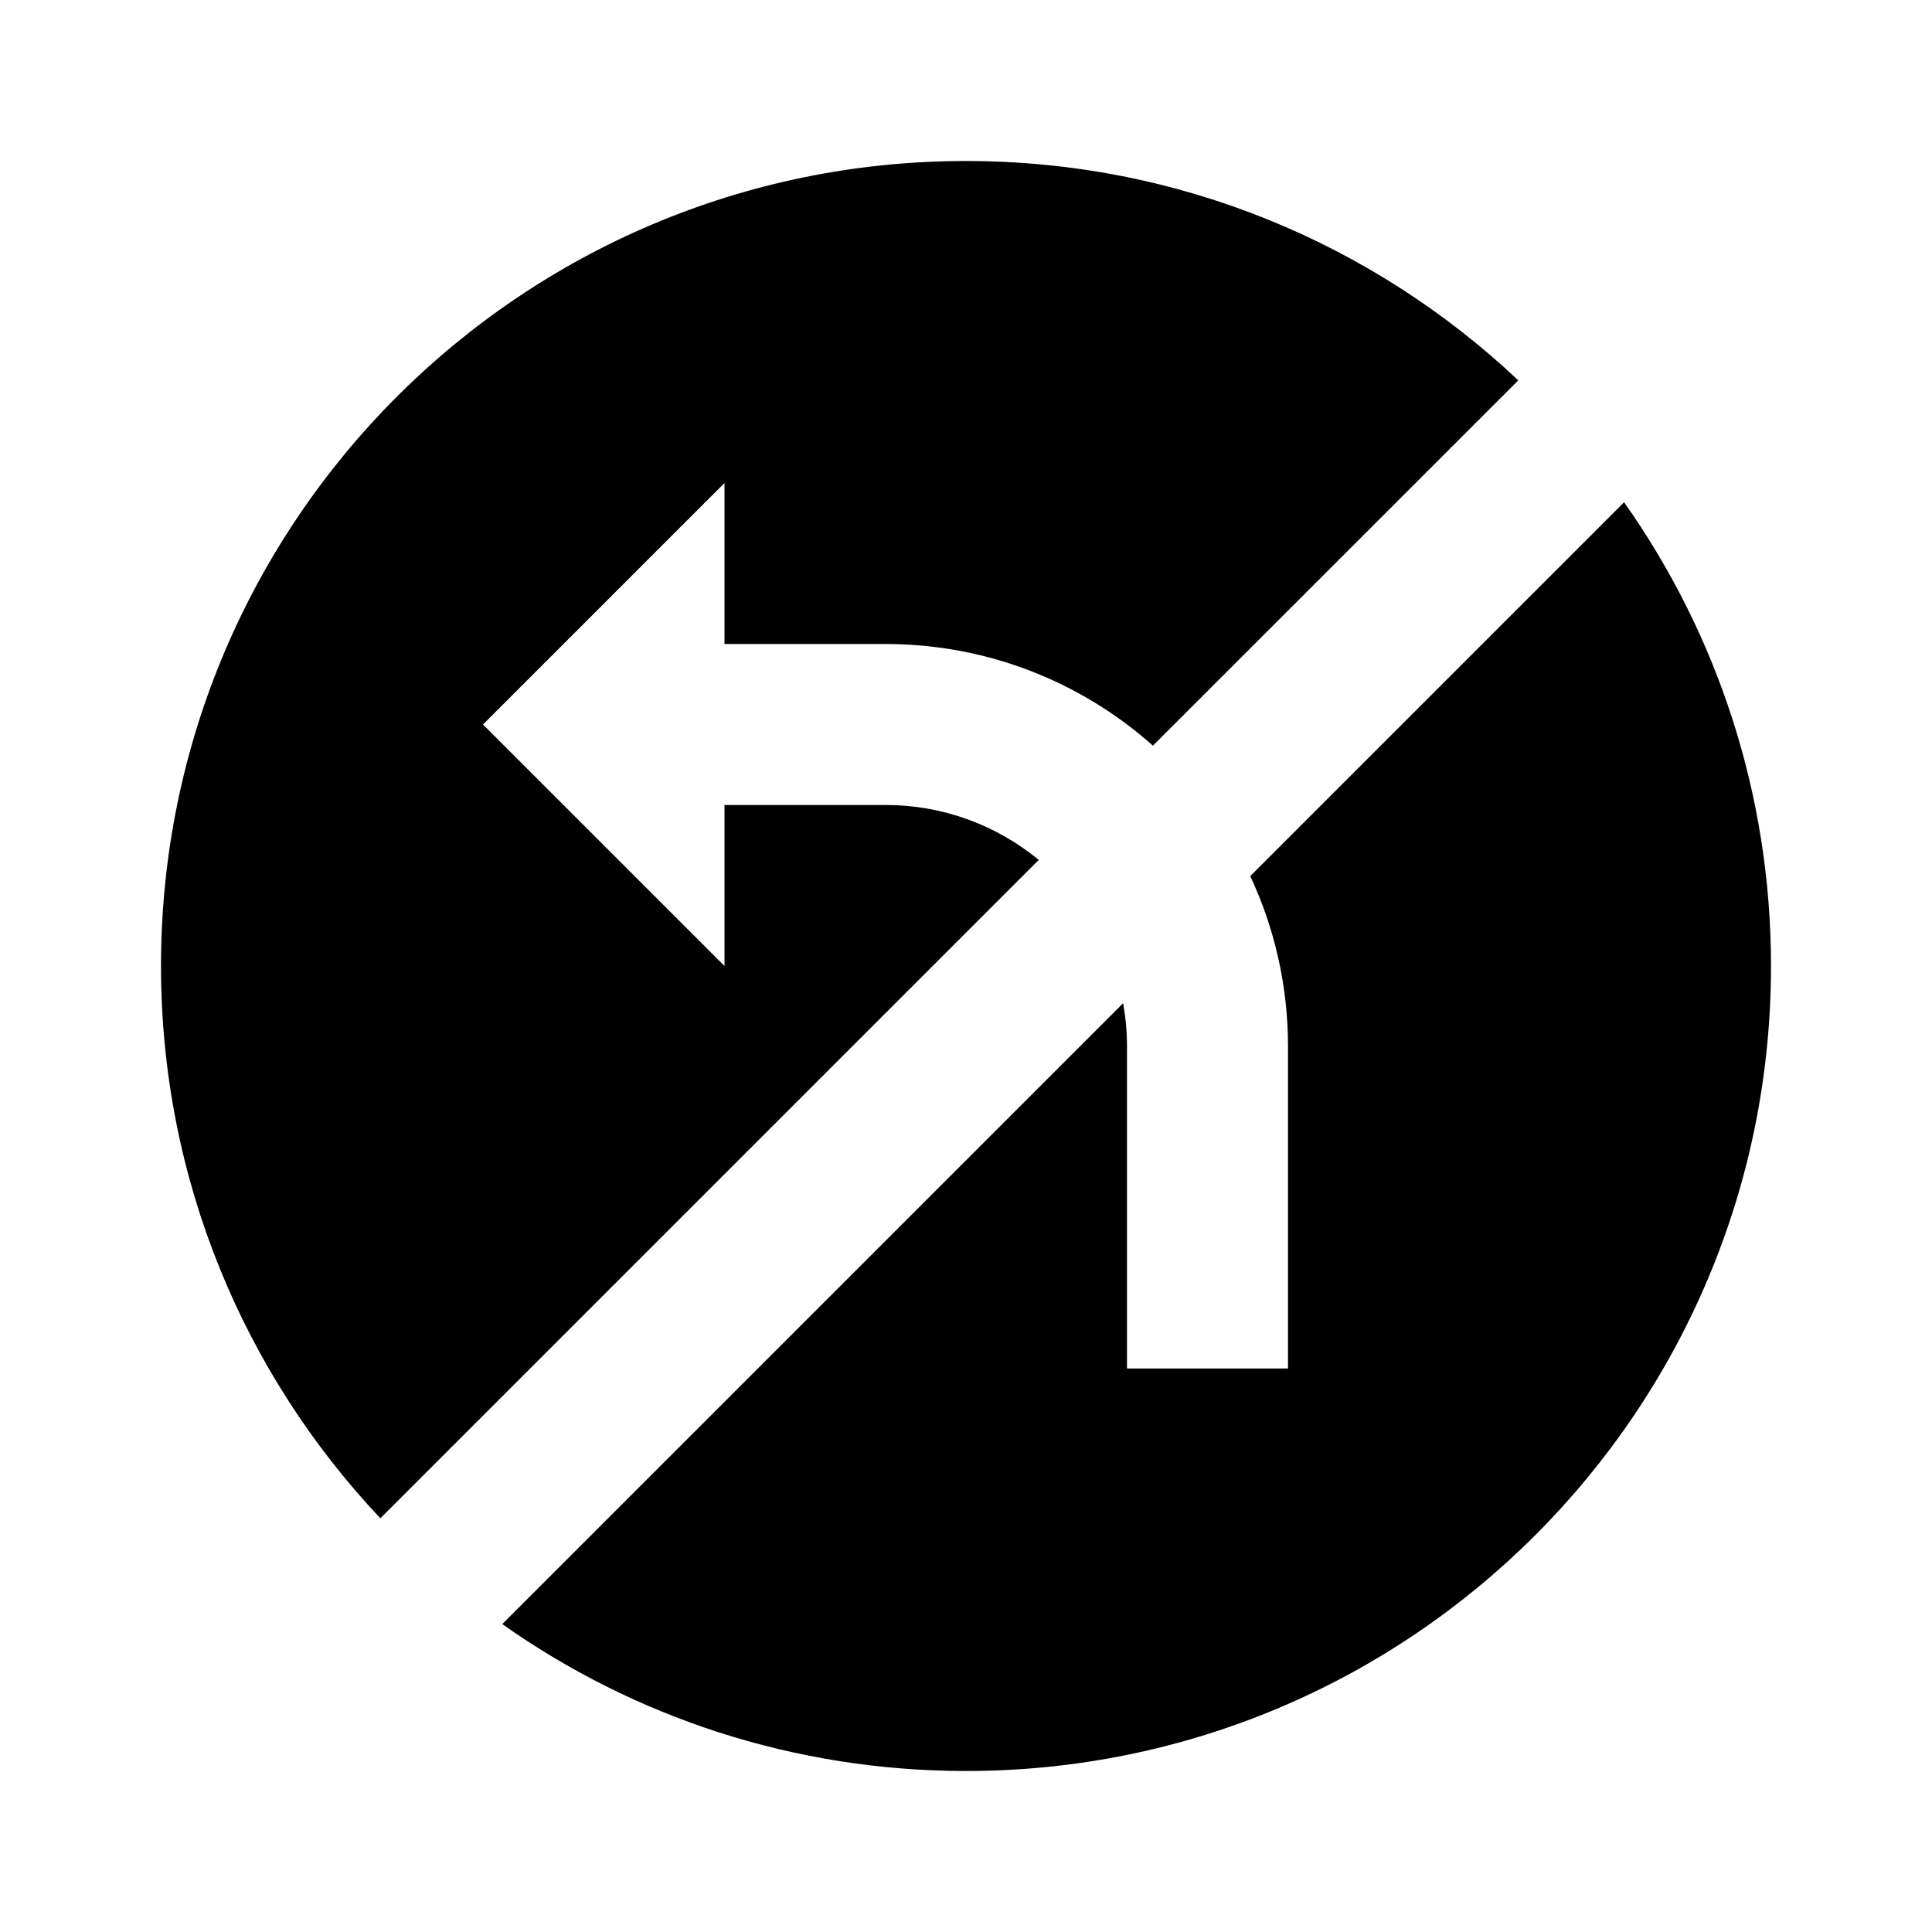 <svg width="24" height="24" viewBox="0 0 24 24" fill="none" xmlns="http://www.w3.org/2000/svg">
<path fill-rule="evenodd" clip-rule="evenodd" d="M12 22C17.523 22 22 17.523 22 12C22 9.855 21.325 7.868 20.175 6.239L15.531 10.883C15.832 11.526 16 12.243 16 13V17H14V13C14 12.816 13.983 12.637 13.952 12.462L6.239 20.175C7.868 21.325 9.855 22 12 22ZM18.861 4.725L14.322 9.263C13.439 8.477 12.275 8 11 8H9V6L6 9L9 12V10H11C11.723 10 12.386 10.256 12.904 10.682L4.725 18.861C3.036 17.07 2 14.656 2 12C2 6.477 6.477 2 12 2C14.656 2 17.07 3.036 18.861 4.725Z" fill="black"/>
</svg>
